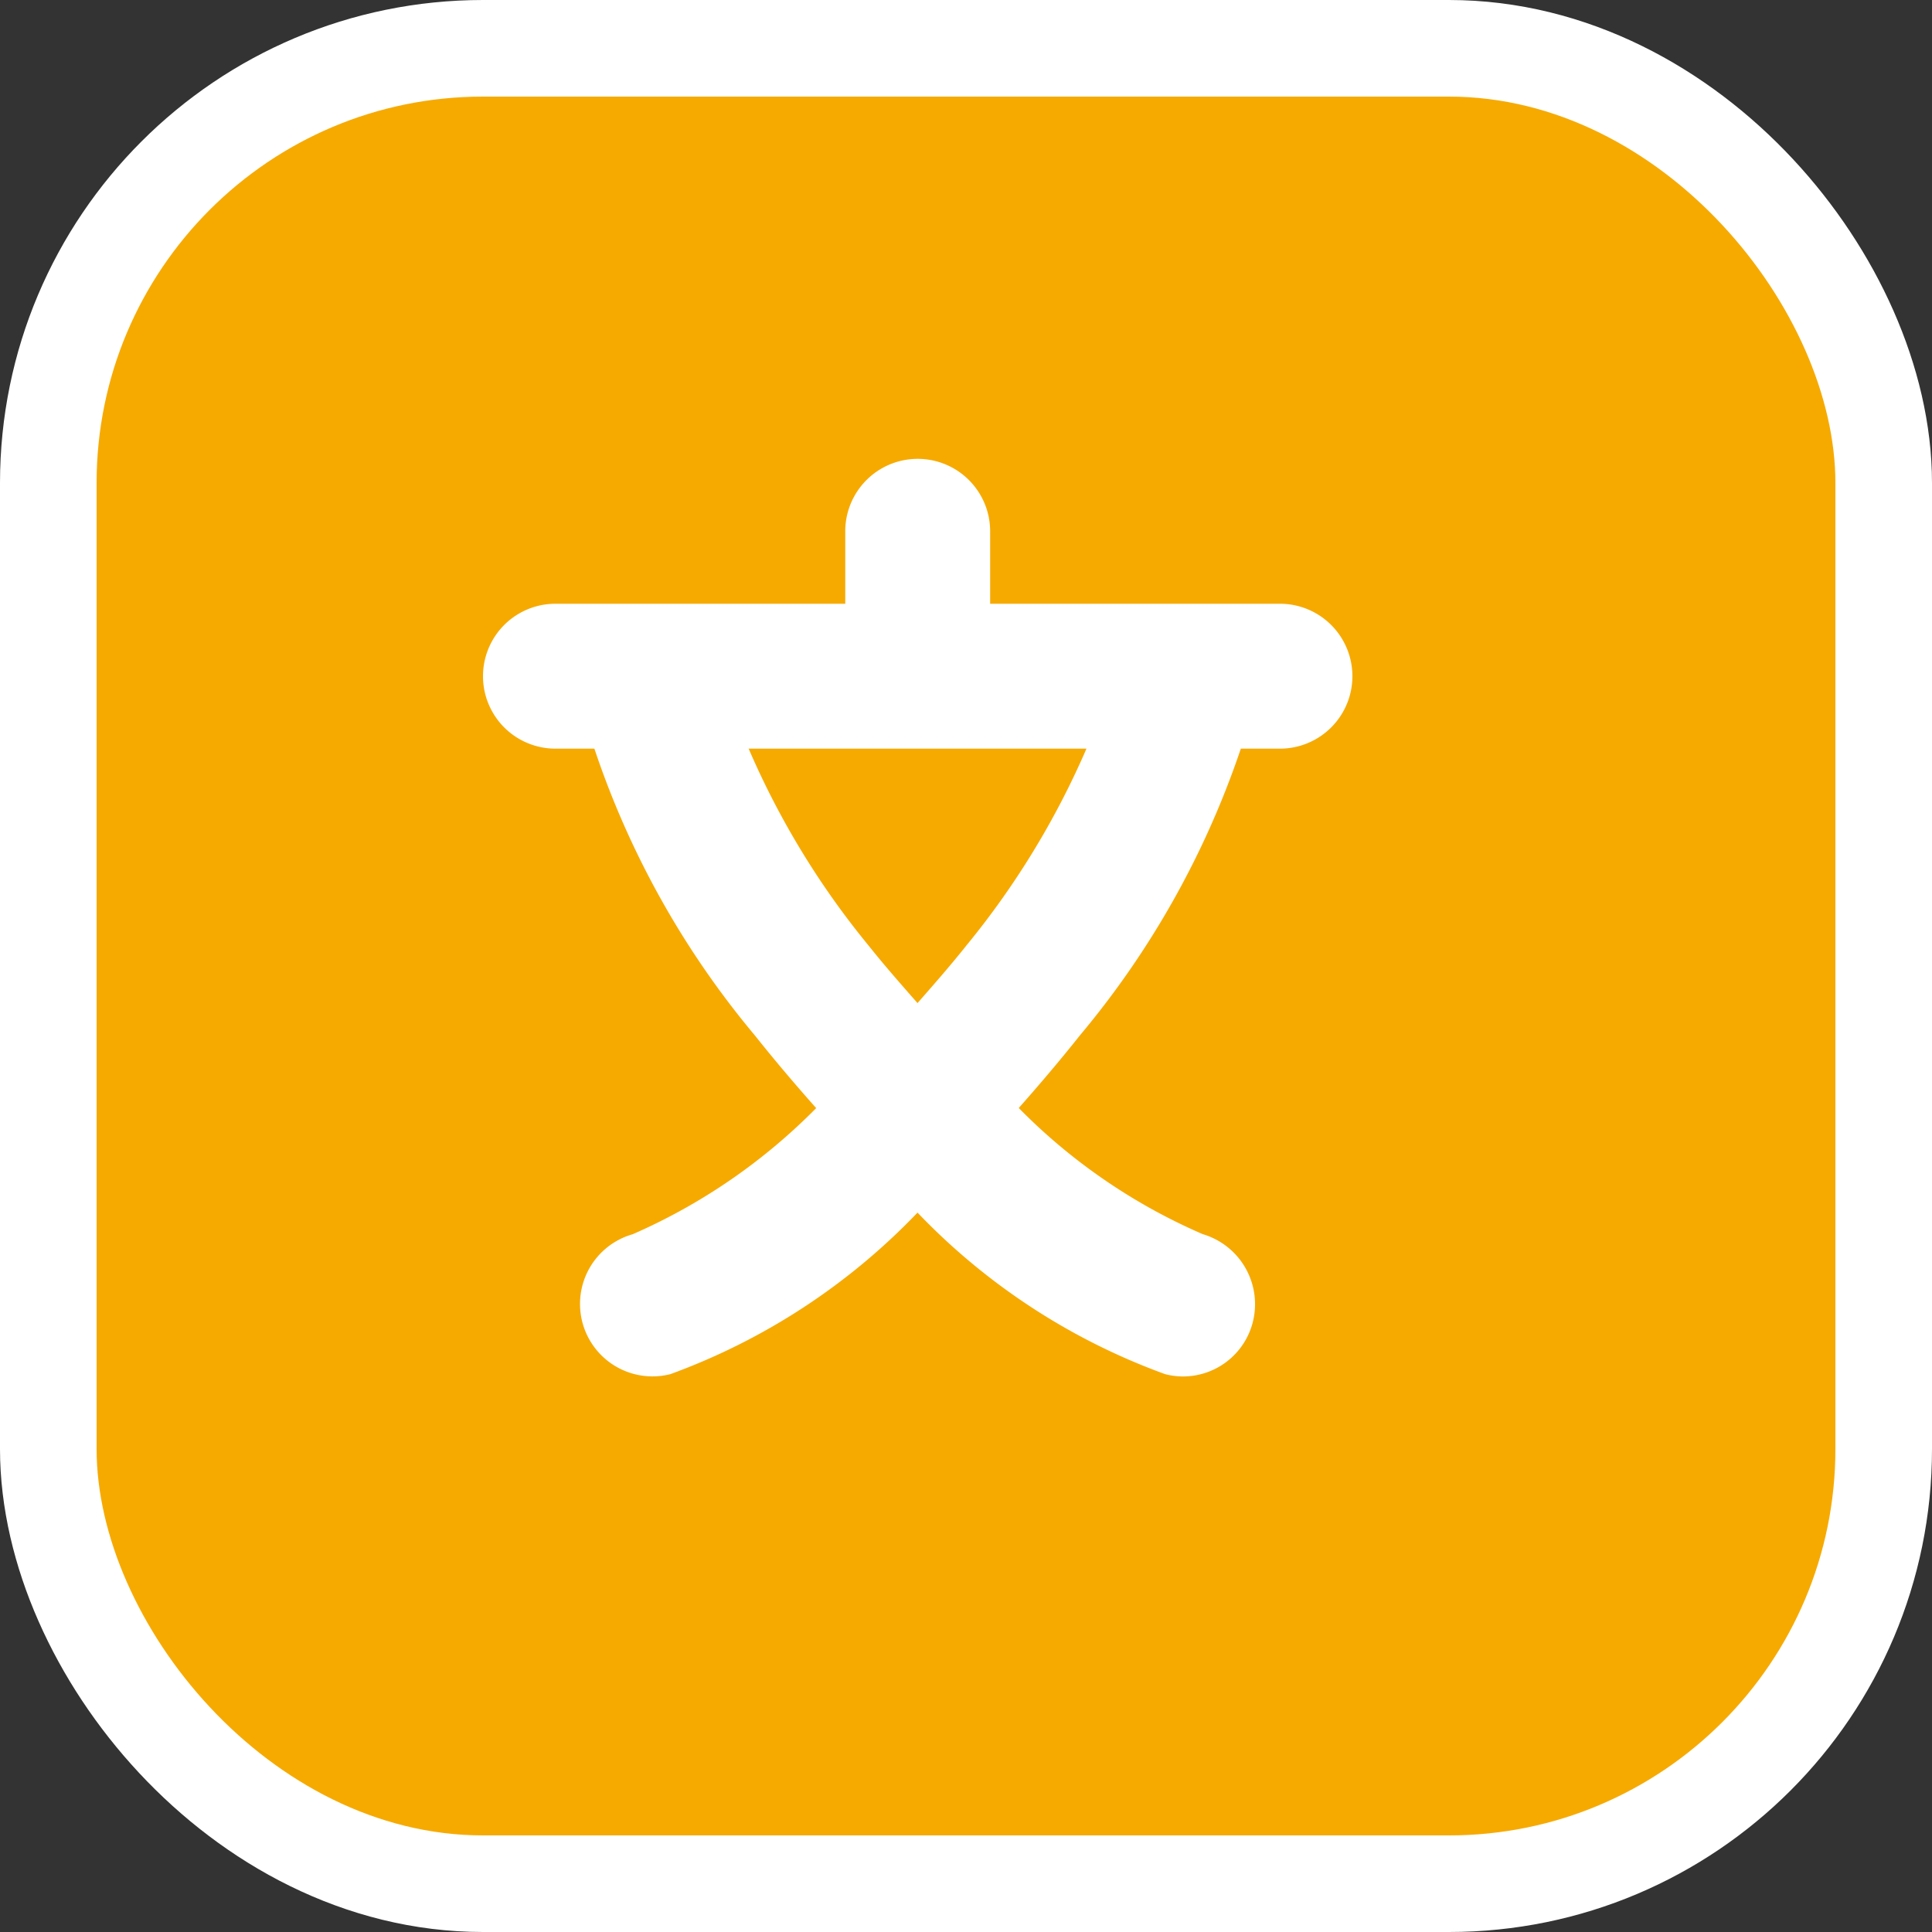 <svg xmlns="http://www.w3.org/2000/svg" viewBox="0 0 20 20" height="20" width="20"><rect x="0" y="0" width="20" height="20" fill="#333333" stroke="none"/><title>school-JP-11.svg</title><rect fill="none" x="0" y="0" width="20" height="20"></rect><rect x="1" y="1" rx="4" ry="4" width="18" height="18" stroke="#ffffff" style="stroke-linejoin:round;stroke-miterlimit:4;" fill="#ffffff" stroke-width="2"></rect><rect x="1" y="1" width="18" height="18" rx="4" ry="4" fill="#f6aa00"></rect><path fill="#ffffff" transform="translate(4 4)" d="M9.25,2.25h-3V1.5a.75.75,0,1,0-1.5,0v.75h-3a.75.75,0,0,0,0,1.5h.403a9.139,9.139,0,0,0,1.66,2.967c.218.274.429.521.636.754a6.09,6.09,0,0,1-1.9,1.306A.75.75,0,0,0,2.94,10.225,6.727,6.727,0,0,0,5.498,8.553,6.722,6.722,0,0,0,8.061,10.225a.736.736,0,0,0,.188.024.746.746,0,0,0,.717-.551.756.756,0,0,0-.515-.922,6.024,6.024,0,0,1-1.905-1.306c.207-.234.417-.48.635-.754A9.193,9.193,0,0,0,8.845,3.75H9.25a.75.75,0,0,0,0-1.5ZM6.008,5.783c-.177.222-.343.41-.51.601-.168-.192-.334-.379-.511-.601A8.514,8.514,0,0,1,3.75,3.75H7.247A8.574,8.574,0,0,1,6.008,5.783Z"></path></svg>